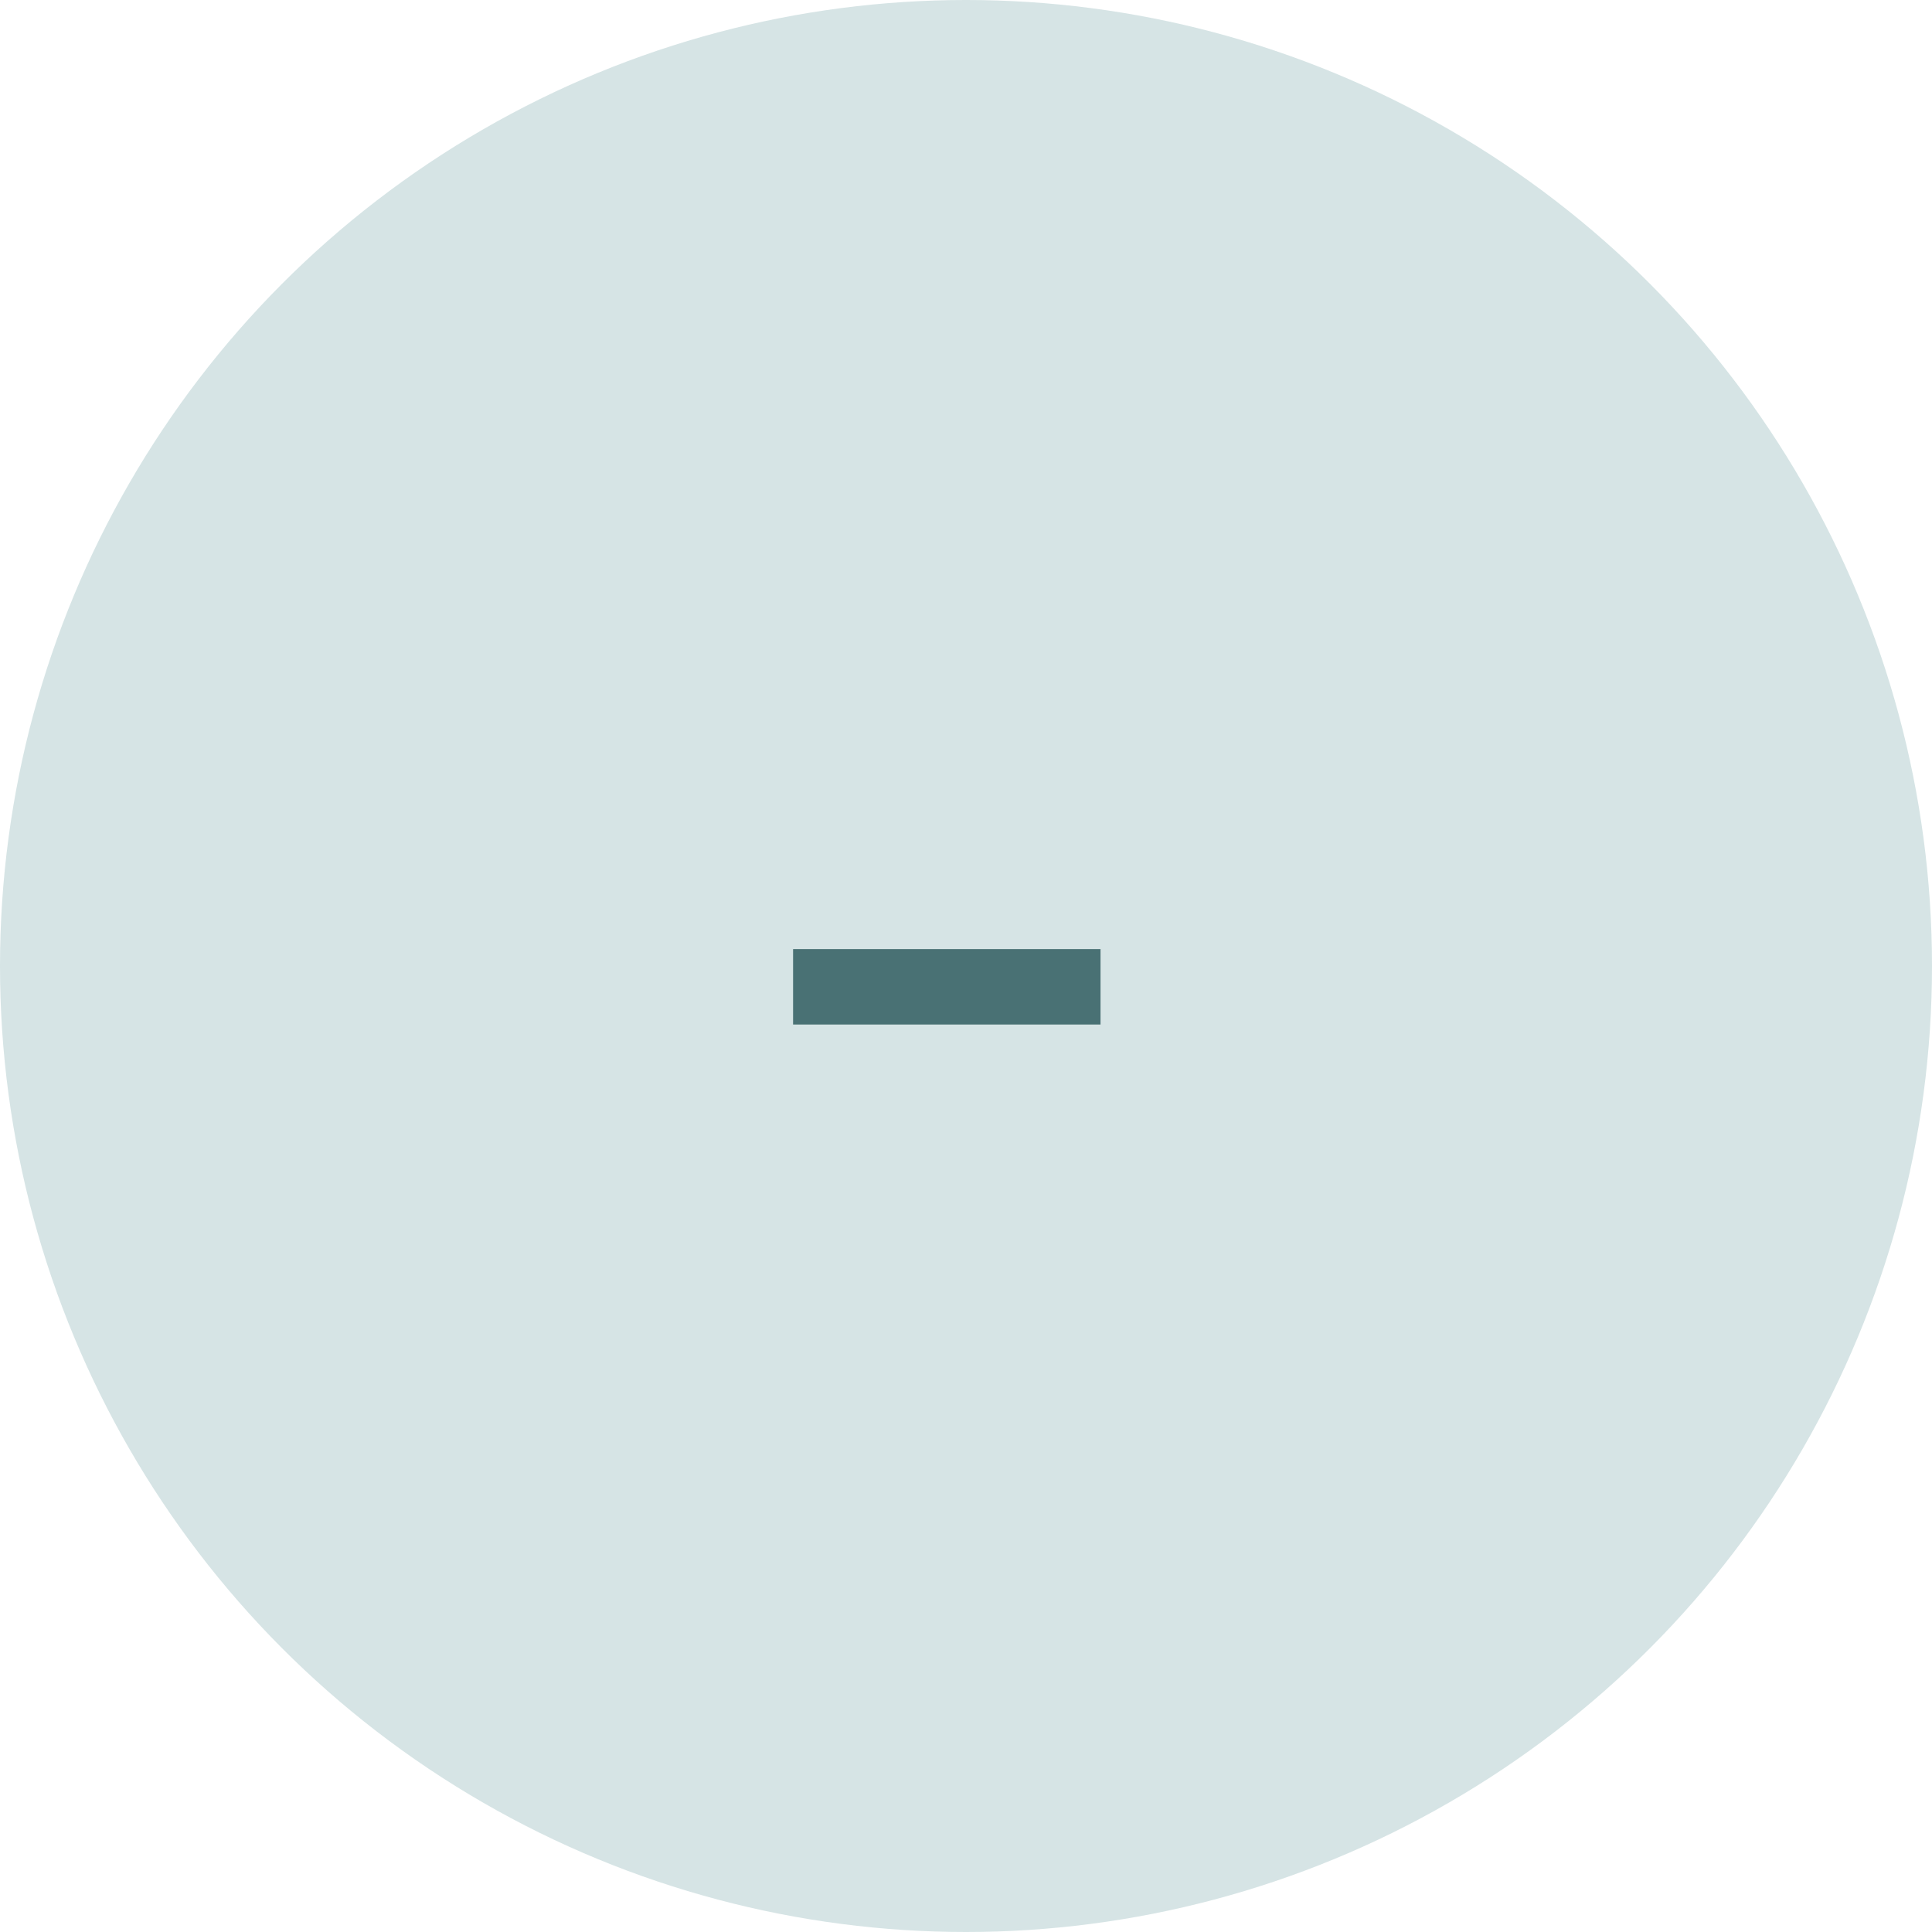 <svg width="24" height="24" viewBox="0 0 24 24" fill="none" xmlns="http://www.w3.org/2000/svg">
<circle cx="12" cy="12" r="12" fill="#D6E4E5"/>
<path d="M13.671 11.79V12.727H9.852V11.79H13.671Z" fill="#497174"/>
</svg>
